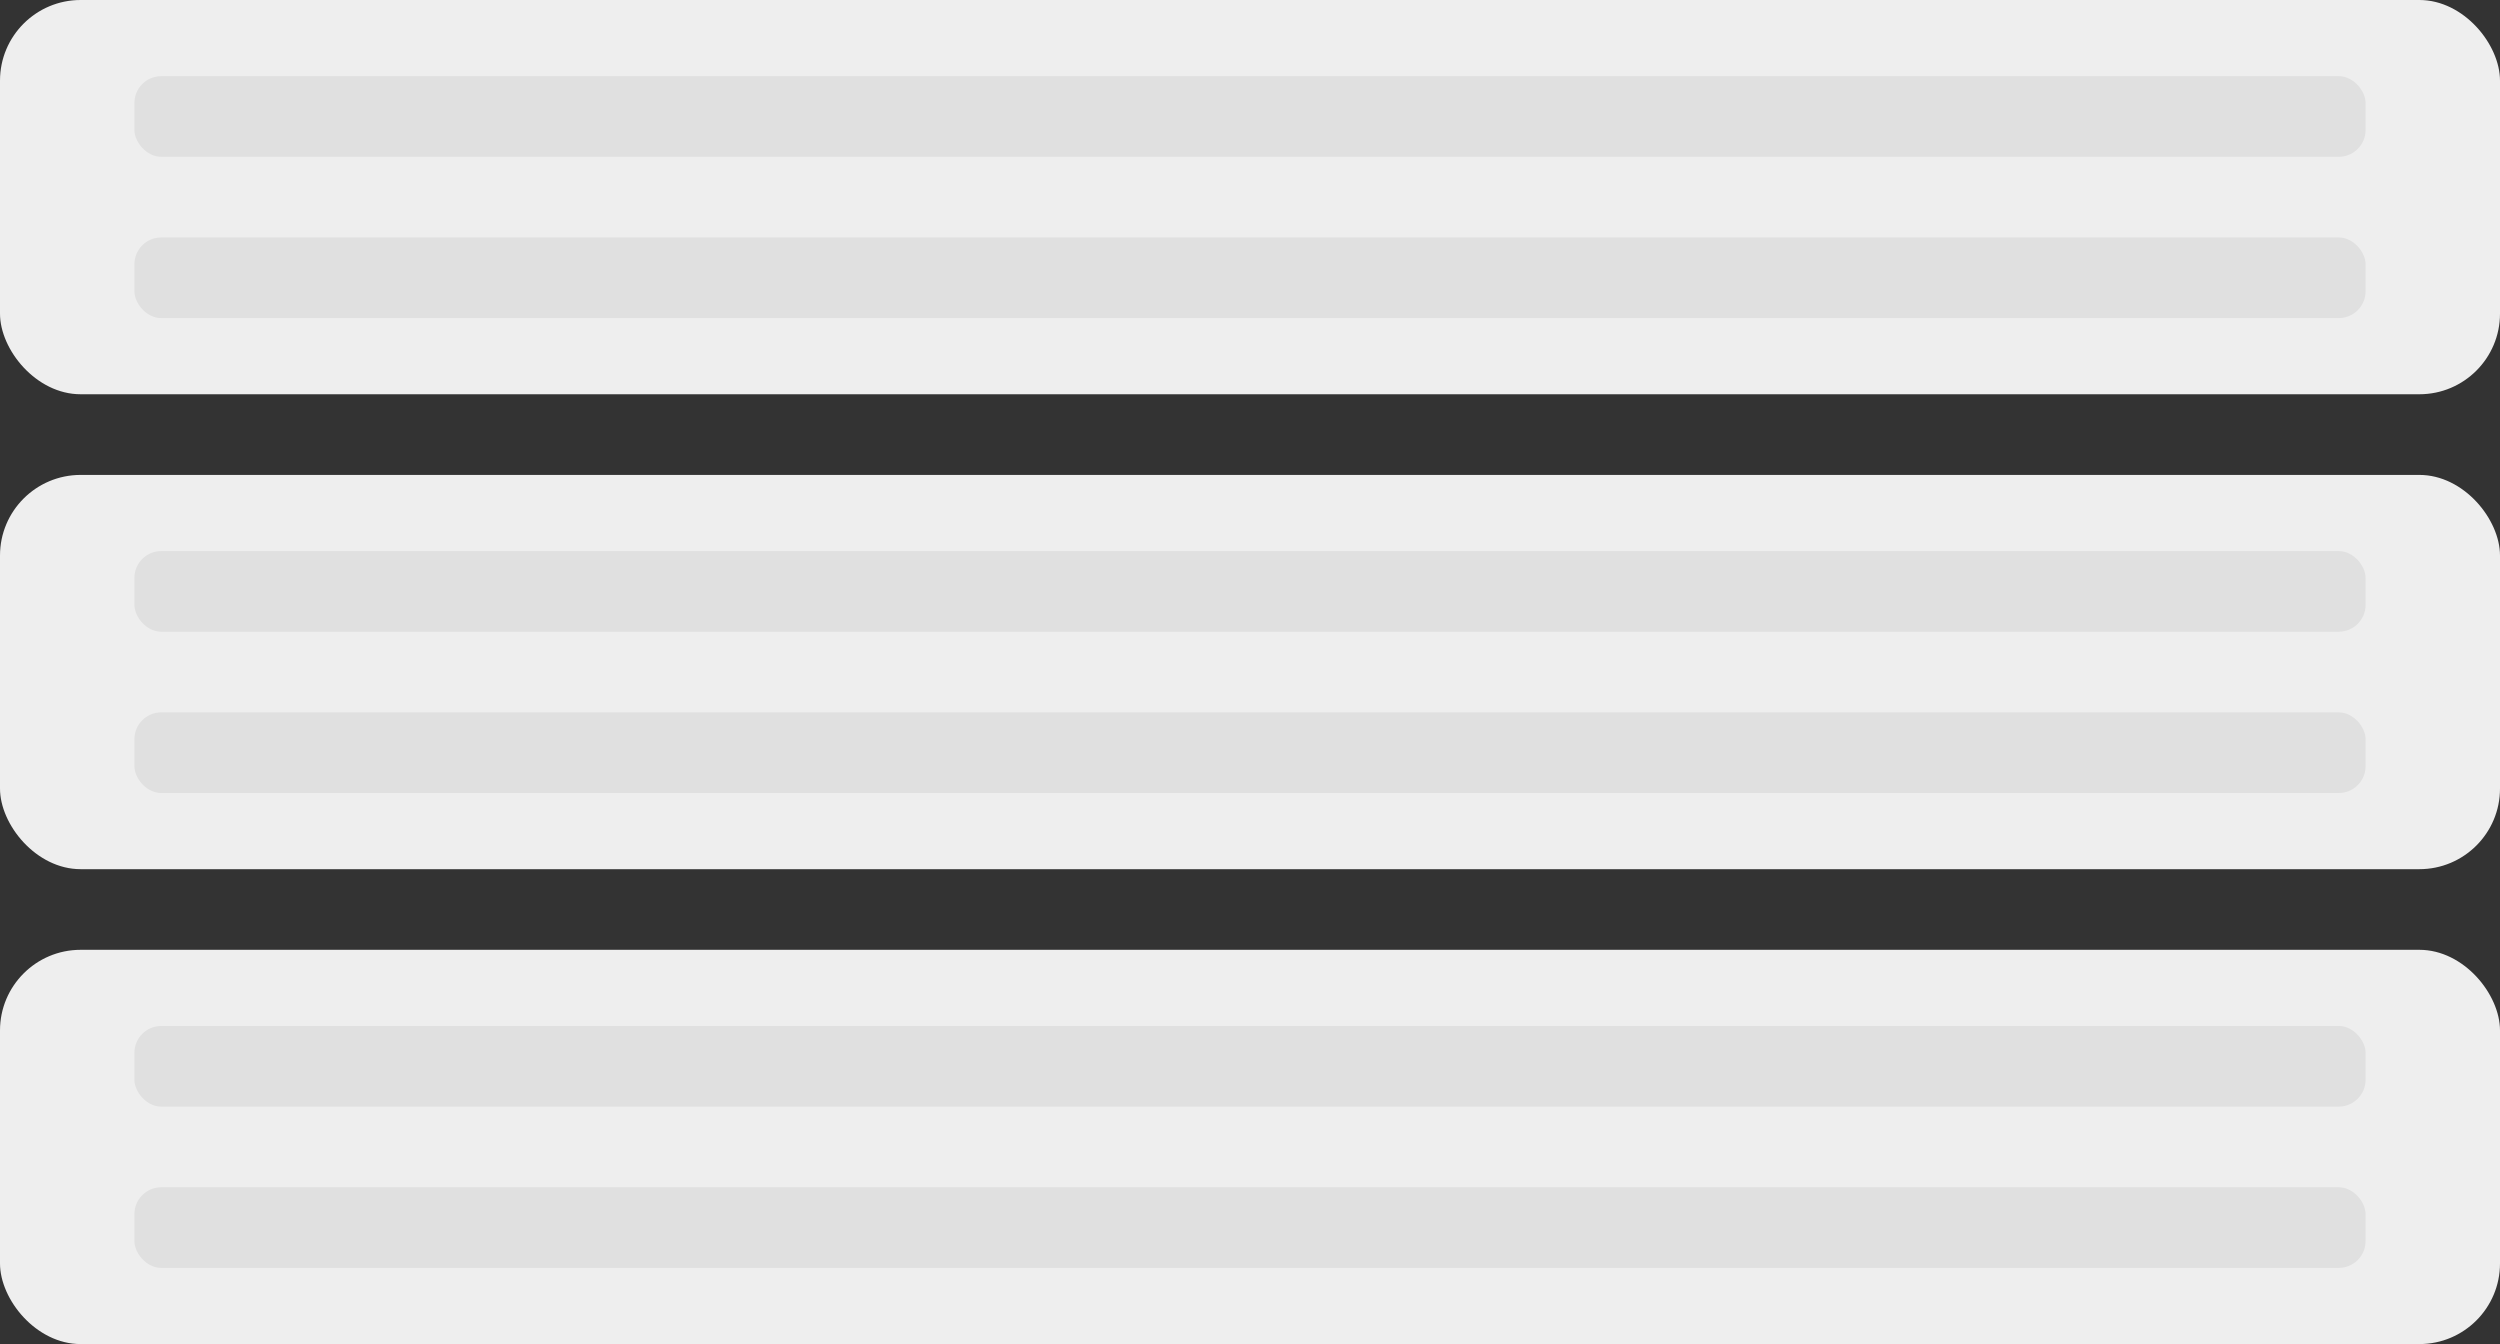 <svg width="186" height="100" viewBox="0 0 186 100" fill="none" xmlns="http://www.w3.org/2000/svg">
<rect x="0" y="0" width="186" height="100" fill="#333333" stroke="none"/>
<g clip-path="url(#clip0_6852_106401)">
<rect width="186" height="29.333" fill="#EEEEEE"/>
<rect x="10" y="5.666" width="166" height="6" rx="2" fill="#E0E0E0"/>
<rect x="10" y="17.666" width="166" height="6" rx="2" fill="#E0E0E0"/>
</g>
<g clip-path="url(#clip1_6852_106401)">
<rect width="186" height="29.333" transform="translate(0 35.334)" fill="#EEEEEE"/>
<rect x="10" y="41" width="166" height="6" rx="2" fill="#E0E0E0"/>
<rect x="10" y="53" width="166" height="6" rx="2" fill="#E0E0E0"/>
</g>
<g clip-path="url(#clip2_6852_106401)">
<rect width="186" height="29.333" transform="translate(0 70.666)" fill="#EEEEEE"/>
<rect x="10" y="76.332" width="166" height="6" rx="2" fill="#E0E0E0"/>
<rect x="10" y="88.332" width="166" height="6" rx="2" fill="#E0E0E0"/>
</g>
<defs>
<clipPath id="clip0_6852_106401">
<rect width="186" height="29.333" rx="6" fill="white"/>
</clipPath>
<clipPath id="clip1_6852_106401">
<rect y="35.334" width="186" height="29.333" rx="6" fill="white"/>
</clipPath>
<clipPath id="clip2_6852_106401">
<rect y="70.666" width="186" height="29.333" rx="6" fill="white"/>
</clipPath>
</defs>
</svg>
